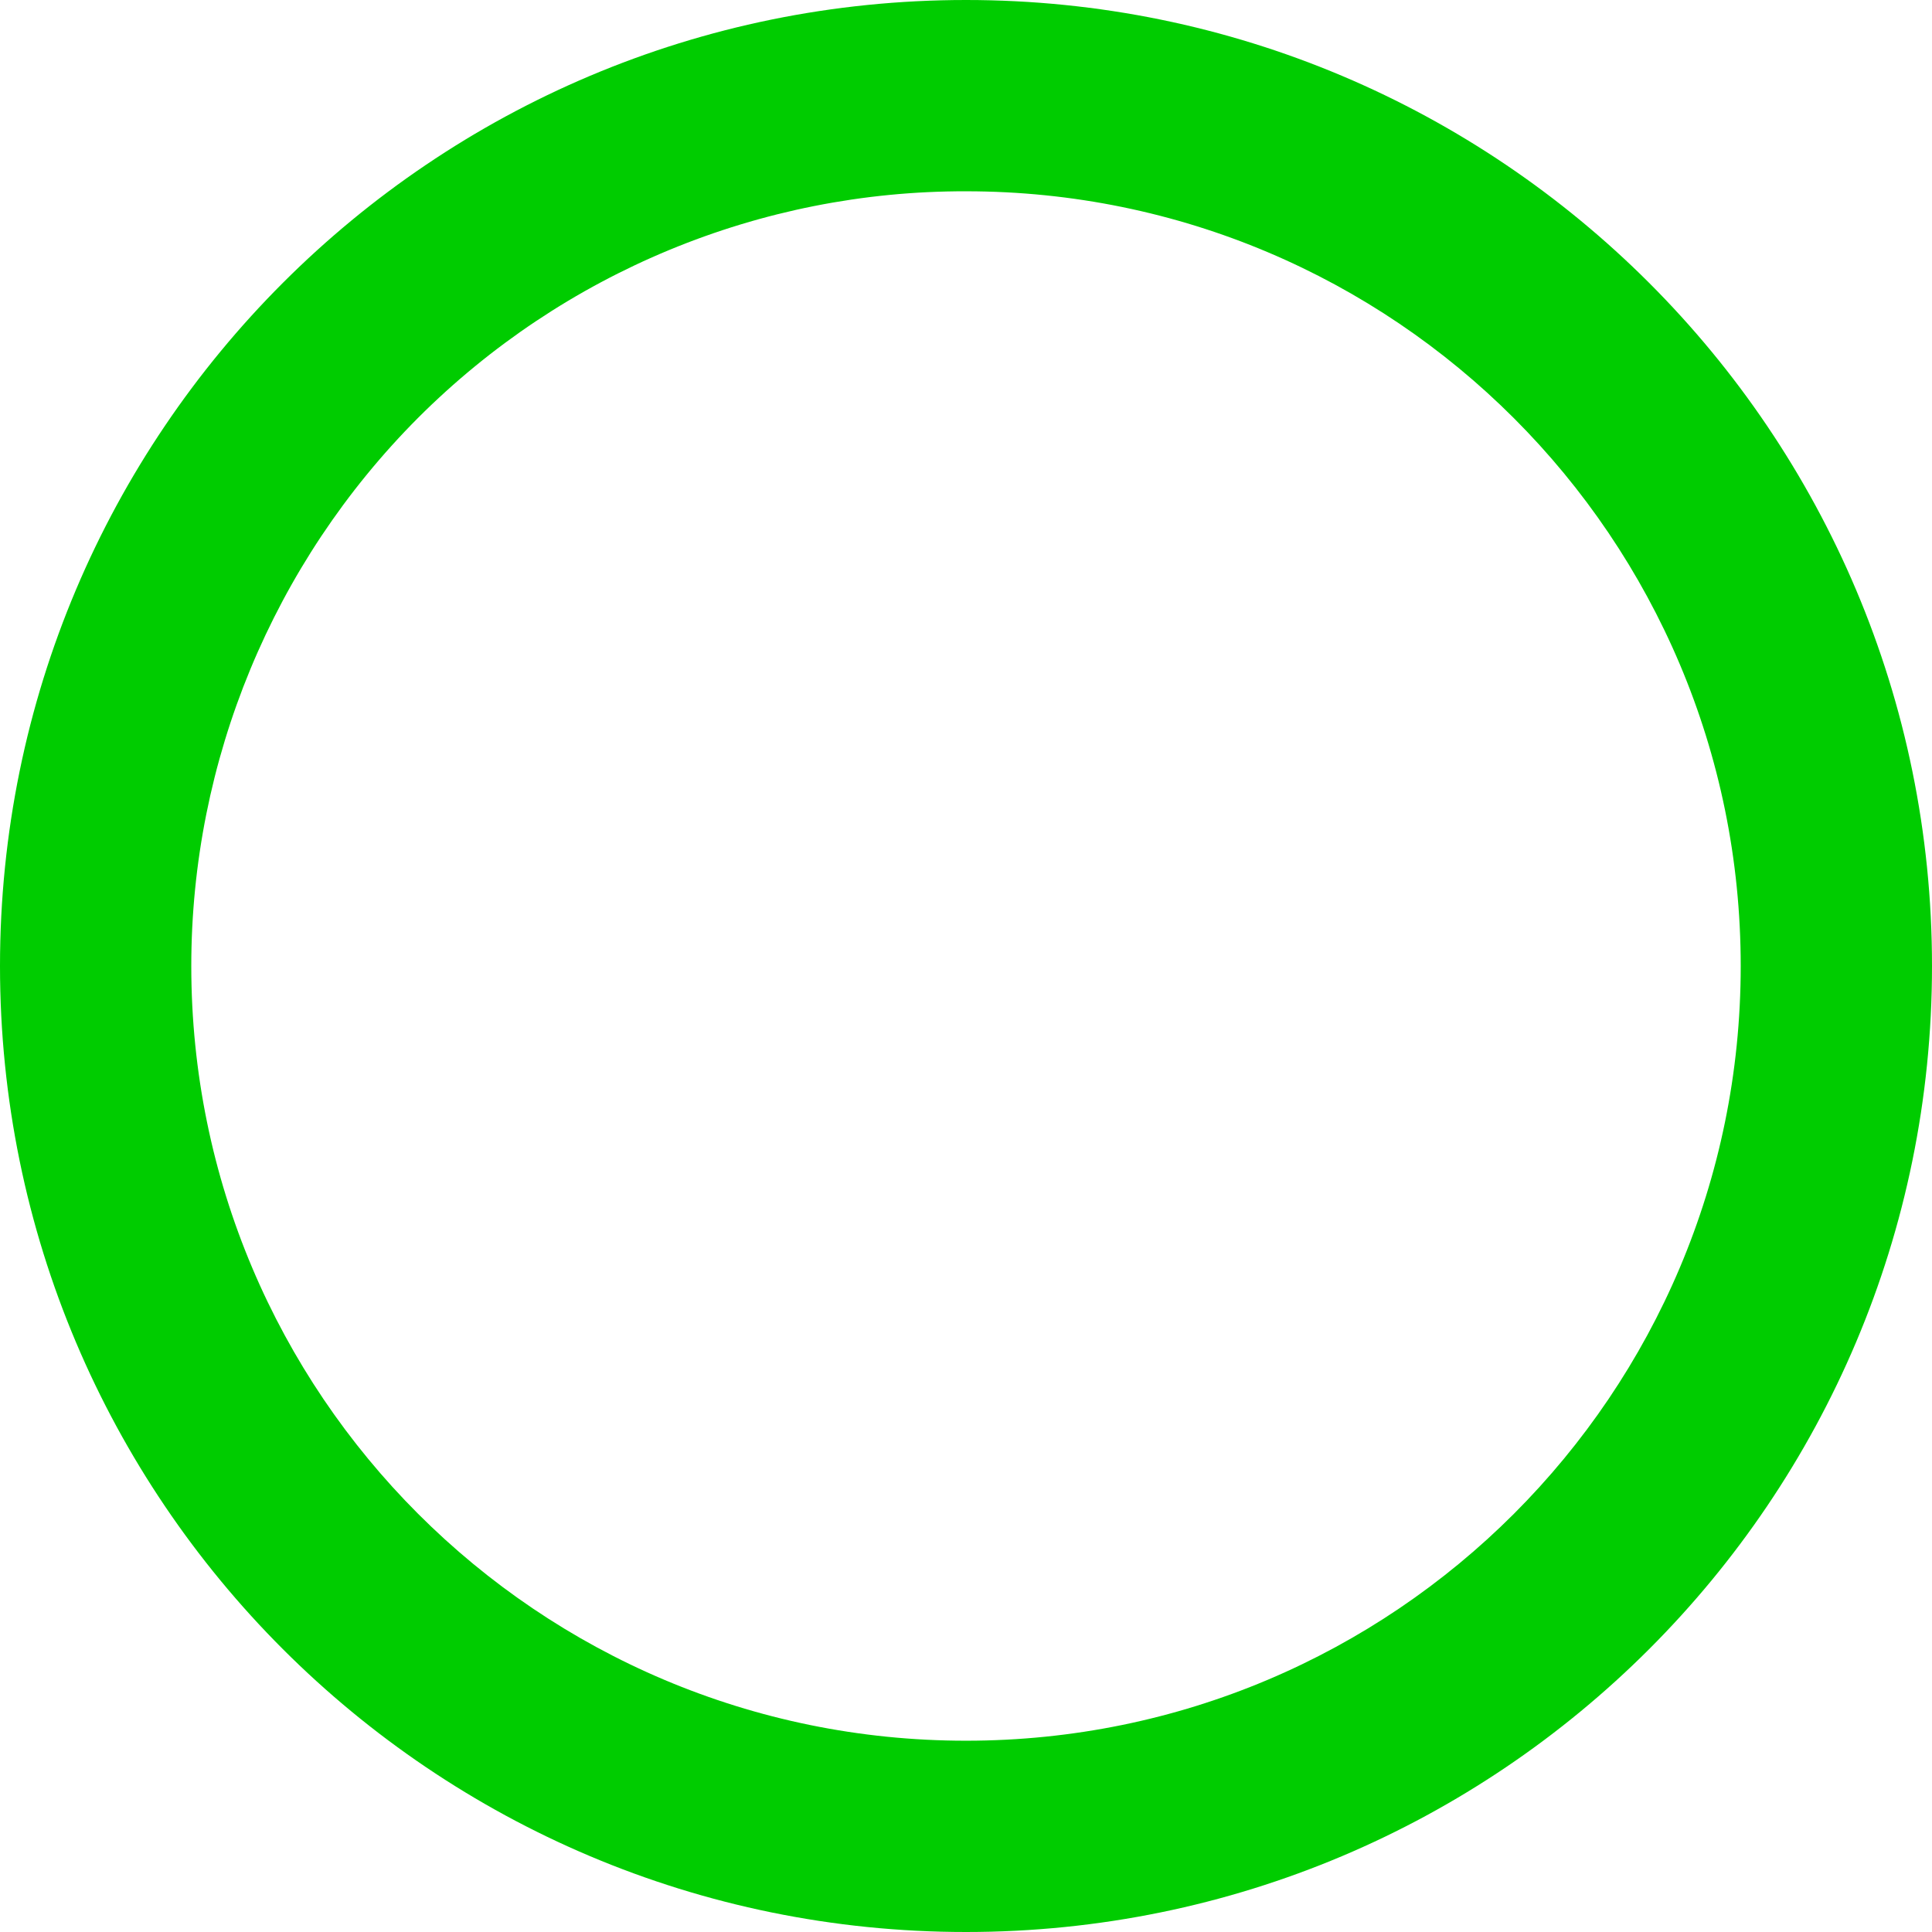 <?xml version="1.0" encoding="utf-8"?>
<!-- Generator: Adobe Illustrator 24.0.3, SVG Export Plug-In . SVG Version: 6.00 Build 0)  -->
<svg version="1.1" id="Layer_1" xmlns="http://www.w3.org/2000/svg" xmlns:xlink="http://www.w3.org/1999/xlink" x="0px" y="0px"
	 viewBox="0 0 404 404" style="enable-background:new 0 0 404 404;" xml:space="preserve">
<style type="text/css">
	.st0{fill:#00CC00;}
</style>
<title>overlap_check</title>
<path class="st0" d="M202,40c89.5,0,162,72.5,162,162c0,89.5-72.5,162-162,162S40,291.5,40,202c0-43,17.1-84.2,47.4-114.6
	C117.8,57,159,39.9,202,40 M202,0C90.4,0,0,90.4,0,202s90.4,202,202,202s202-90.4,202-202S313.6,0,202,0z"/>
</svg>
